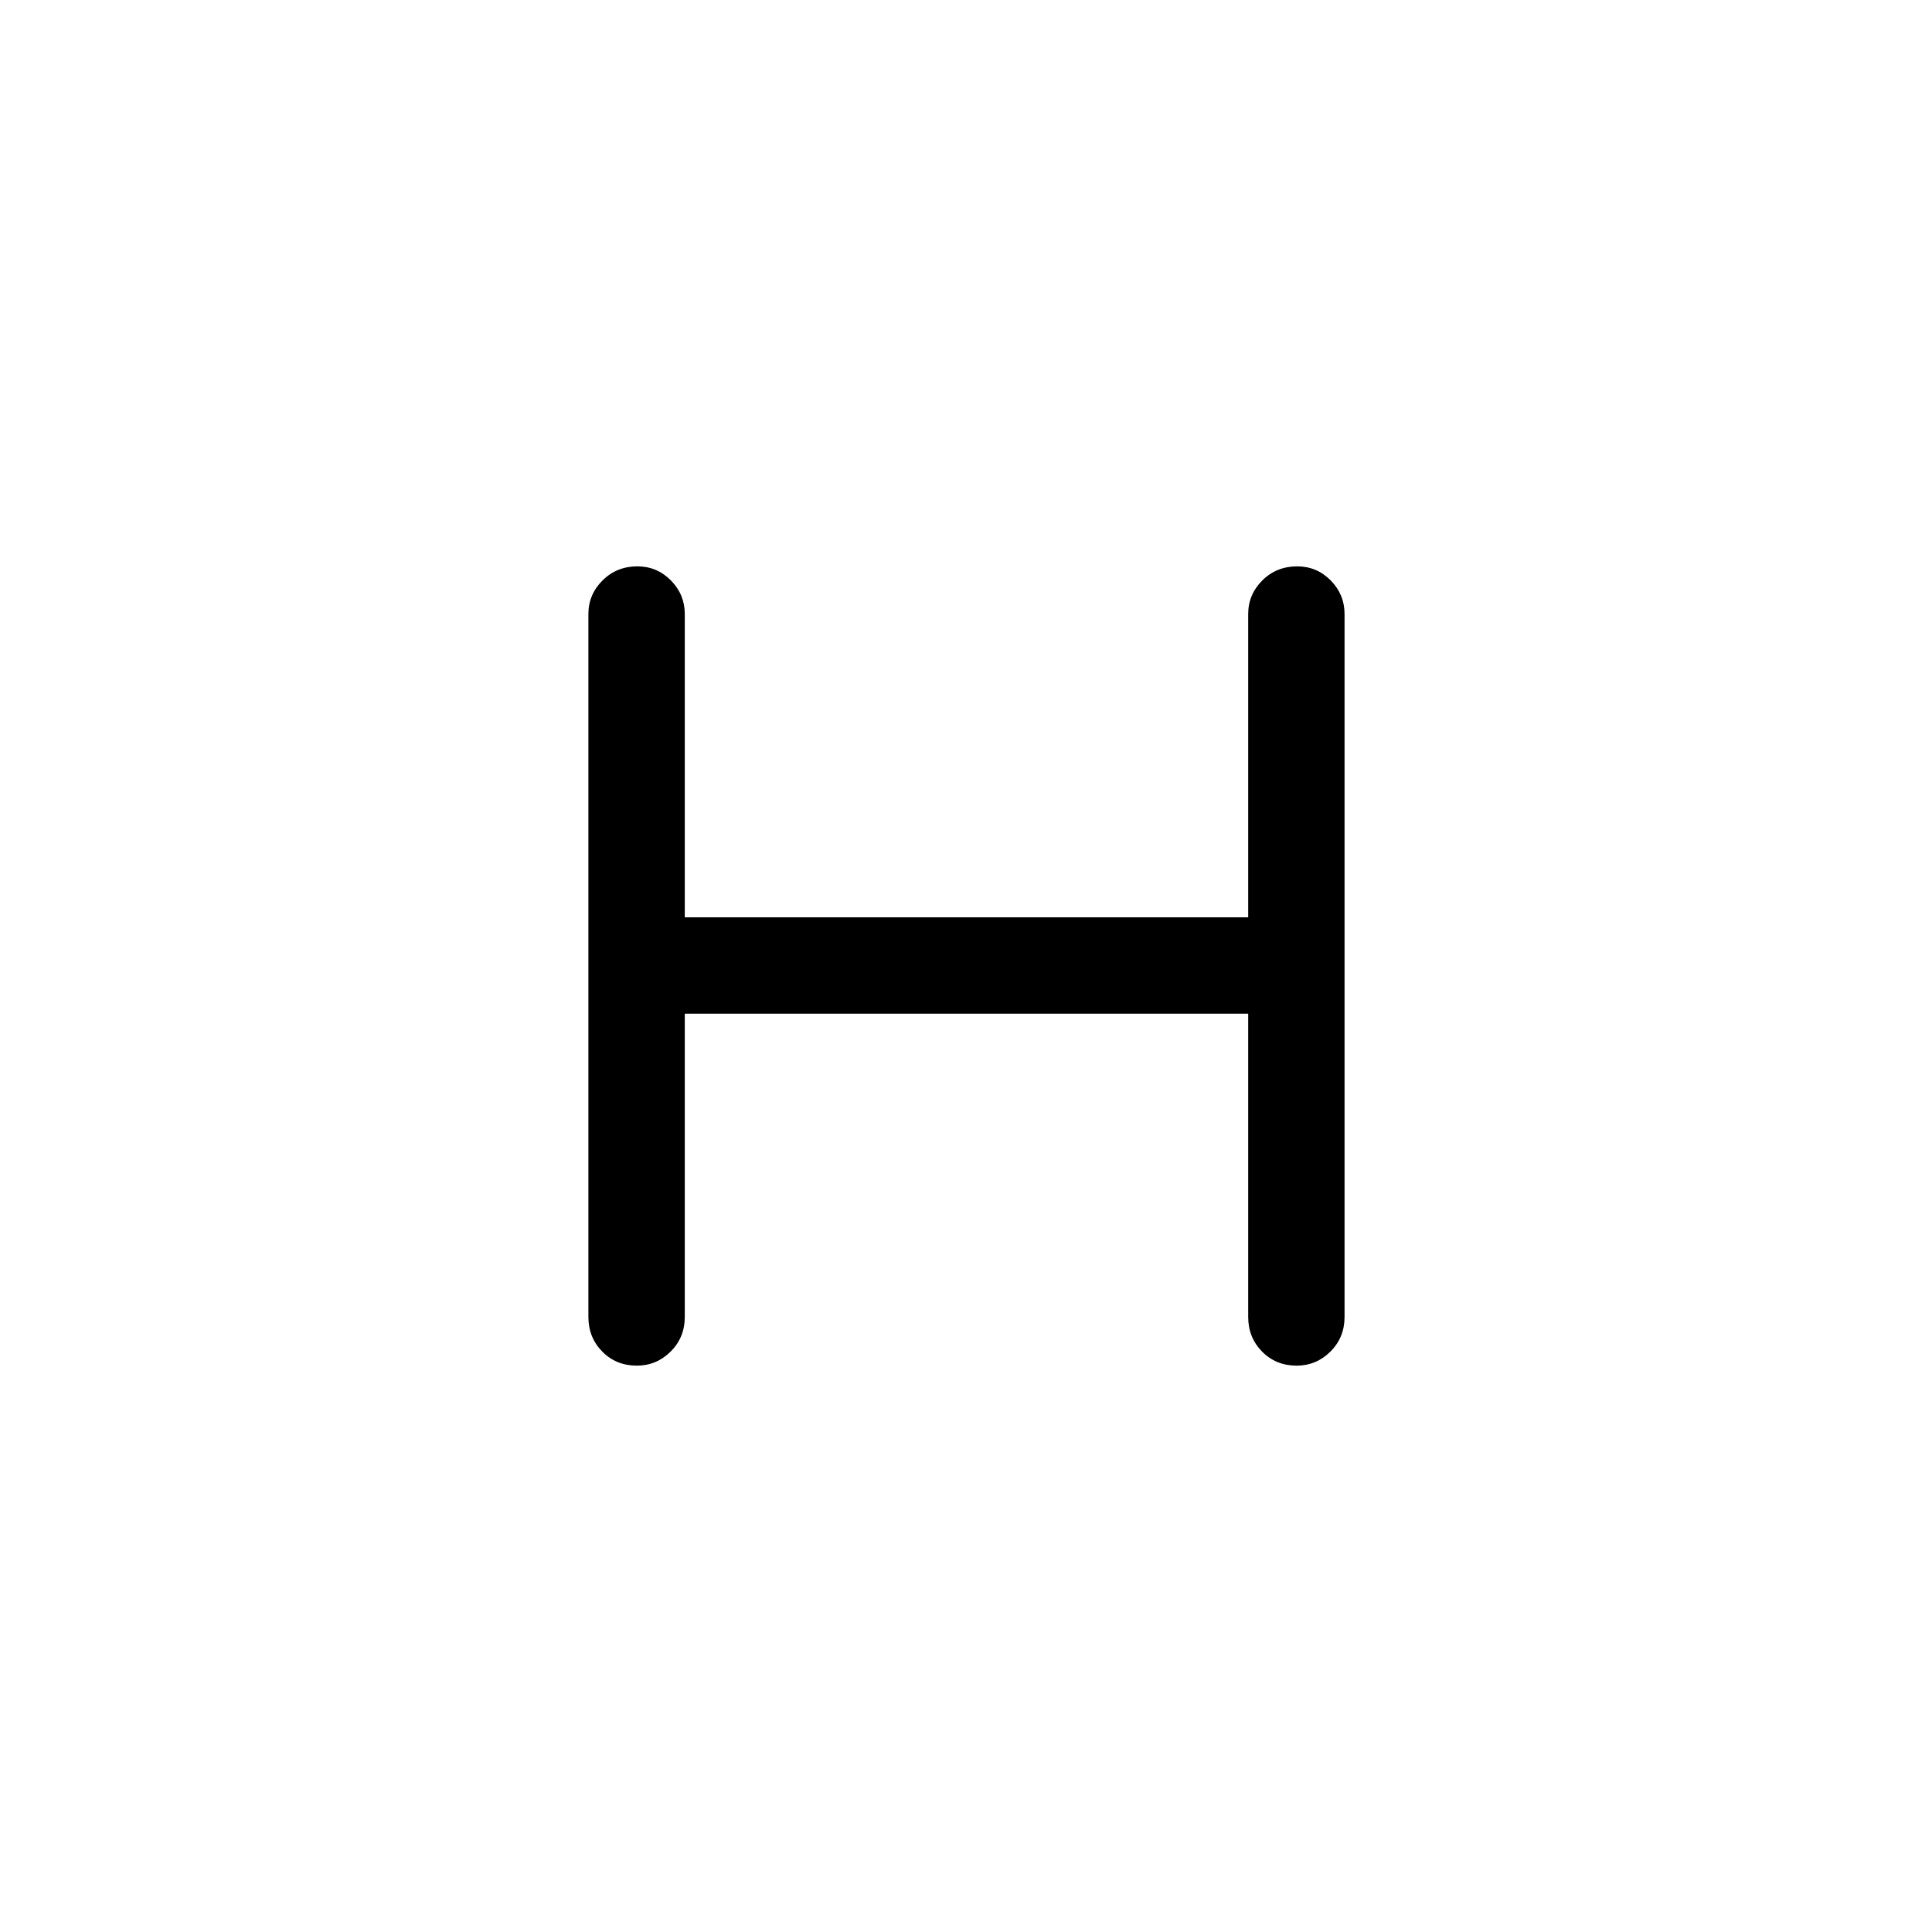 <svg xmlns="http://www.w3.org/2000/svg" height="40" viewBox="0 -960 960 960" width="40"><path d="M340.26-456.3v150.67q0 10.23-7.03 17.22-7.03 6.99-16.79 6.99-10.29 0-17.18-6.99-6.89-6.99-6.89-17.22V-654.9q0-9.7 7.03-16.69 7.02-6.99 17.31-6.99 9.76 0 16.65 6.99 6.9 6.99 6.9 16.69v150.72h279.96V-654.9q0-9.7 7.02-16.69 7.03-6.99 17.32-6.99 9.76 0 16.65 6.99 6.89 6.99 6.89 16.69v349.27q0 10.23-7.02 17.22-7.03 6.99-16.79 6.99-10.29 0-17.18-6.99-6.89-6.99-6.89-17.22V-456.3H340.26Z"/></svg>